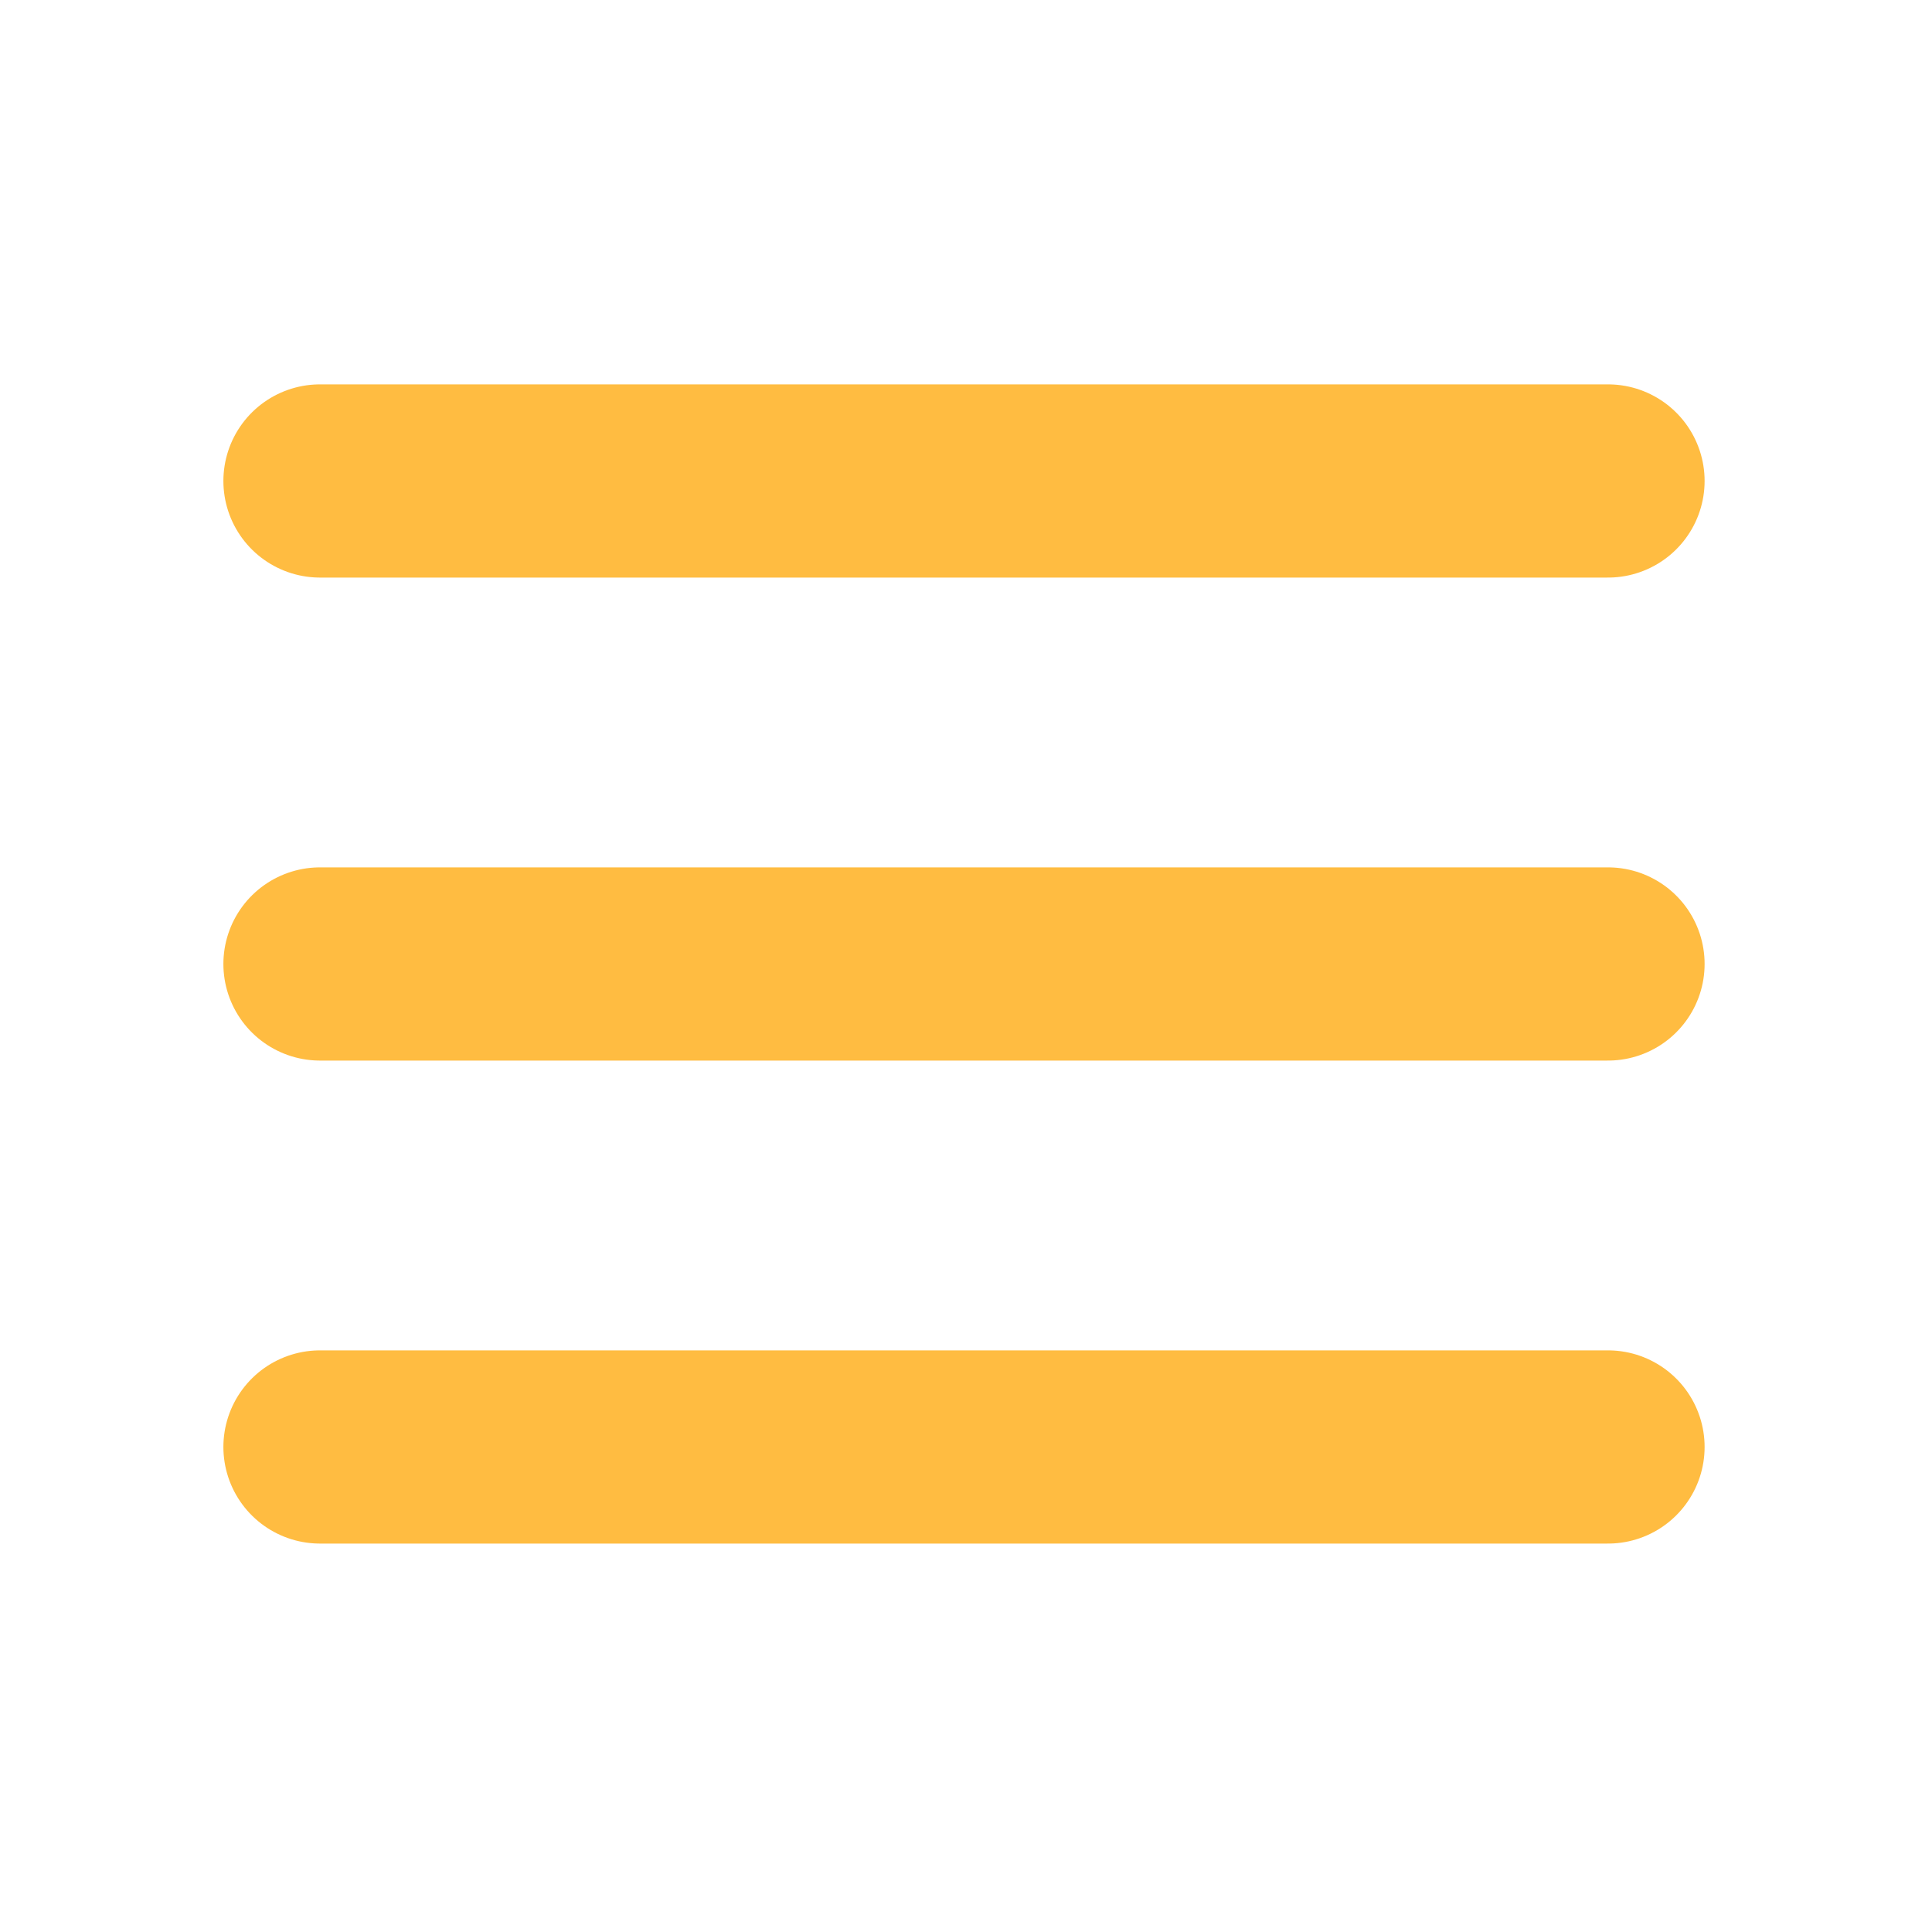 <svg width="40" height="40" viewBox="0 0 40 40" fill="none" xmlns="http://www.w3.org/2000/svg">
<path d="M6.625 9.958H33.292M6.625 19.958H33.292M6.625 29.958H33.292" stroke="#FFBC41" stroke-width="4" stroke-linecap="round" stroke-linejoin="round"/>
</svg>
